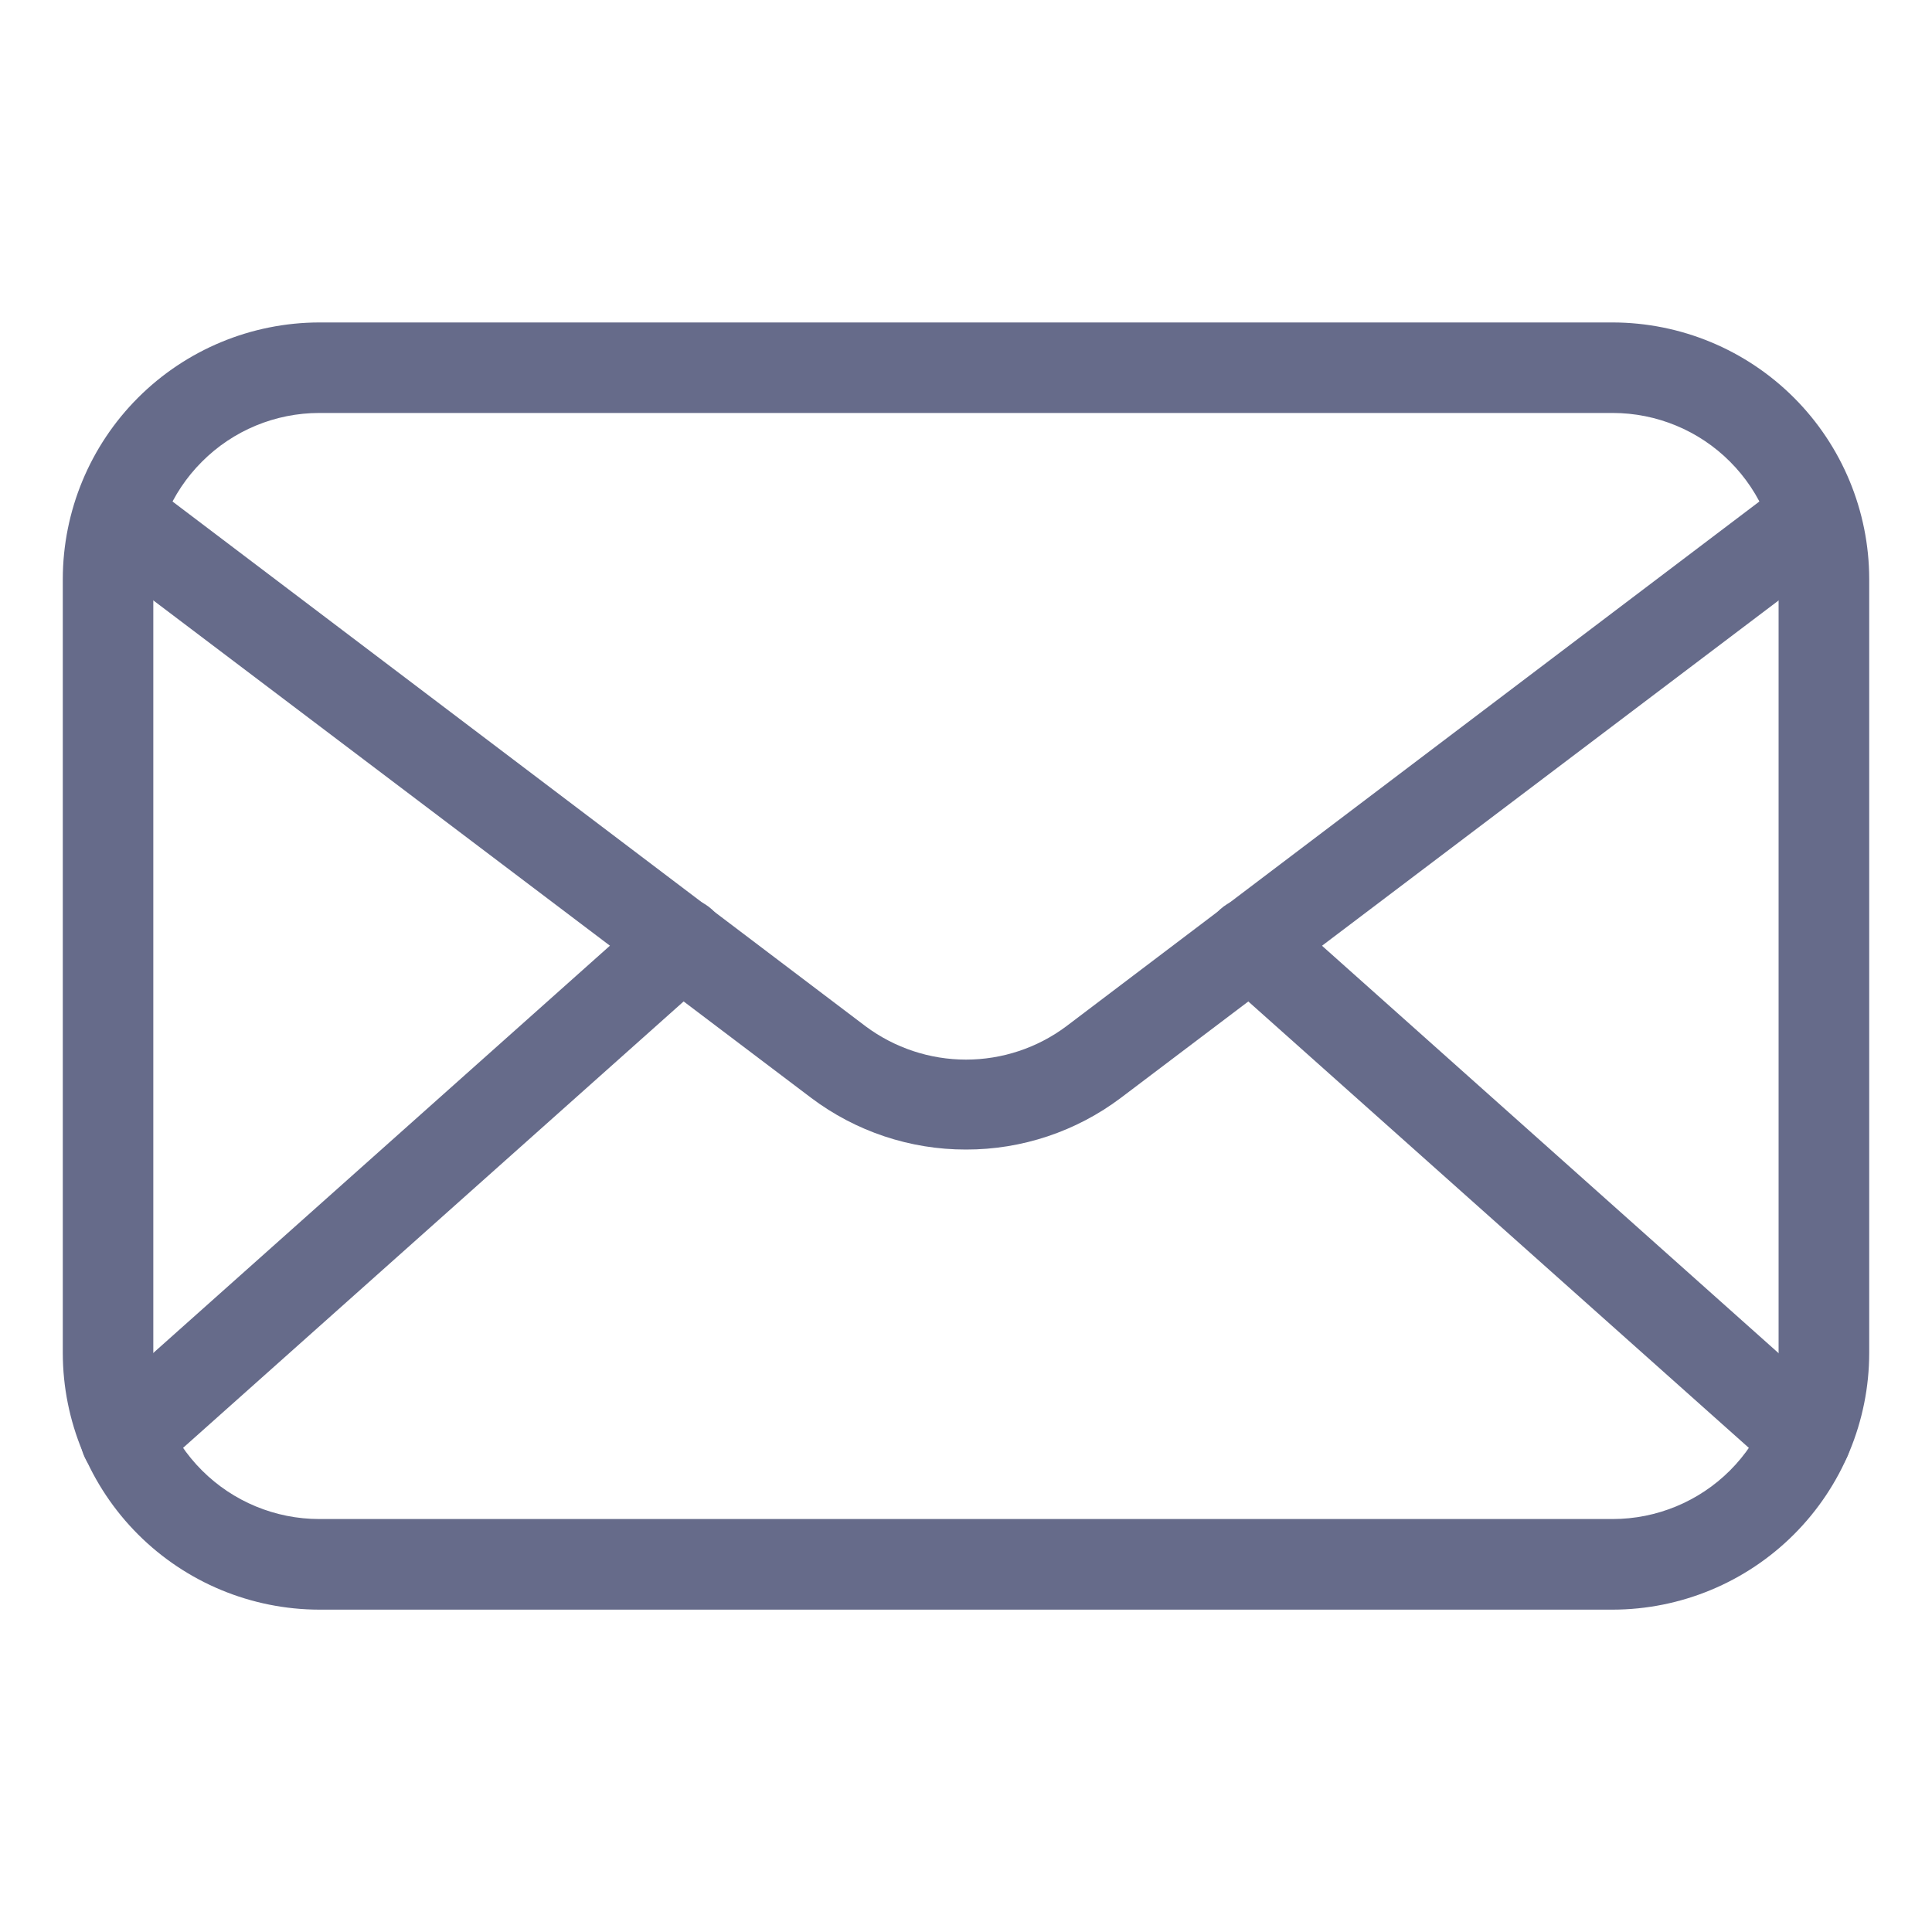 <svg width="20" height="20" viewBox="0 0 20 20" fill="none" xmlns="http://www.w3.org/2000/svg">
<path d="M16.694 16.663H3.306C2.602 16.662 1.927 16.382 1.429 15.884C0.931 15.386 0.651 14.711 0.65 14.007V5.994C0.651 5.29 0.931 4.615 1.429 4.117C1.927 3.619 2.602 3.339 3.306 3.338H16.694C17.398 3.339 18.073 3.619 18.571 4.117C19.069 4.615 19.349 5.29 19.35 5.994V14.007C19.349 14.711 19.069 15.386 18.571 15.884C18.073 16.382 17.398 16.662 16.694 16.663ZM3.306 4.275C2.85 4.275 2.413 4.456 2.091 4.779C1.768 5.101 1.587 5.538 1.587 5.994V14.007C1.587 14.463 1.768 14.9 2.091 15.222C2.413 15.544 2.85 15.725 3.306 15.725H16.694C17.149 15.725 17.587 15.544 17.909 15.222C18.231 14.9 18.412 14.463 18.412 14.007V5.994C18.412 5.538 18.231 5.101 17.909 4.779C17.587 4.456 17.149 4.275 16.694 4.275H3.306Z" fill="#666B8A"/>
<path d="M10 11.9C9.422 11.901 8.859 11.713 8.397 11.365L1.1 5.847C1.048 5.81 1.005 5.764 0.971 5.711C0.938 5.657 0.916 5.598 0.906 5.535C0.896 5.473 0.899 5.41 0.915 5.349C0.93 5.287 0.957 5.23 0.995 5.18C1.033 5.13 1.081 5.088 1.136 5.056C1.191 5.025 1.251 5.005 1.313 4.997C1.376 4.99 1.439 4.995 1.5 5.013C1.56 5.03 1.617 5.06 1.665 5.1L8.962 10.625C9.262 10.848 9.626 10.969 10 10.969C10.374 10.969 10.738 10.848 11.037 10.625L18.334 5.1C18.383 5.06 18.439 5.03 18.5 5.013C18.56 4.995 18.624 4.99 18.686 4.997C18.749 5.005 18.809 5.025 18.864 5.056C18.919 5.088 18.966 5.13 19.004 5.18C19.042 5.23 19.07 5.287 19.085 5.349C19.101 5.41 19.103 5.473 19.094 5.535C19.084 5.598 19.062 5.657 19.029 5.711C18.995 5.764 18.951 5.81 18.9 5.847L11.603 11.365C11.141 11.713 10.578 11.901 10 11.9Z" fill="#666B8A"/>
<path d="M1.303 15.357C1.208 15.357 1.115 15.329 1.037 15.275C0.958 15.221 0.898 15.144 0.864 15.056C0.83 14.967 0.824 14.87 0.847 14.777C0.869 14.685 0.919 14.602 0.99 14.538L6.74 9.41C6.833 9.327 6.955 9.285 7.079 9.292C7.204 9.299 7.32 9.355 7.403 9.448C7.486 9.541 7.528 9.662 7.521 9.787C7.514 9.911 7.458 10.027 7.365 10.11L1.615 15.238C1.53 15.316 1.418 15.358 1.303 15.357ZM18.697 15.357C18.581 15.358 18.47 15.316 18.384 15.238L12.634 10.11C12.541 10.027 12.485 9.911 12.478 9.787C12.471 9.662 12.514 9.541 12.597 9.448C12.68 9.355 12.796 9.299 12.92 9.292C13.044 9.285 13.166 9.327 13.259 9.41L19.006 14.538C19.077 14.602 19.127 14.685 19.15 14.777C19.172 14.87 19.166 14.967 19.132 15.056C19.098 15.144 19.038 15.221 18.96 15.275C18.881 15.329 18.789 15.357 18.694 15.357H18.697Z" fill="#666B8A"/>
</svg>
